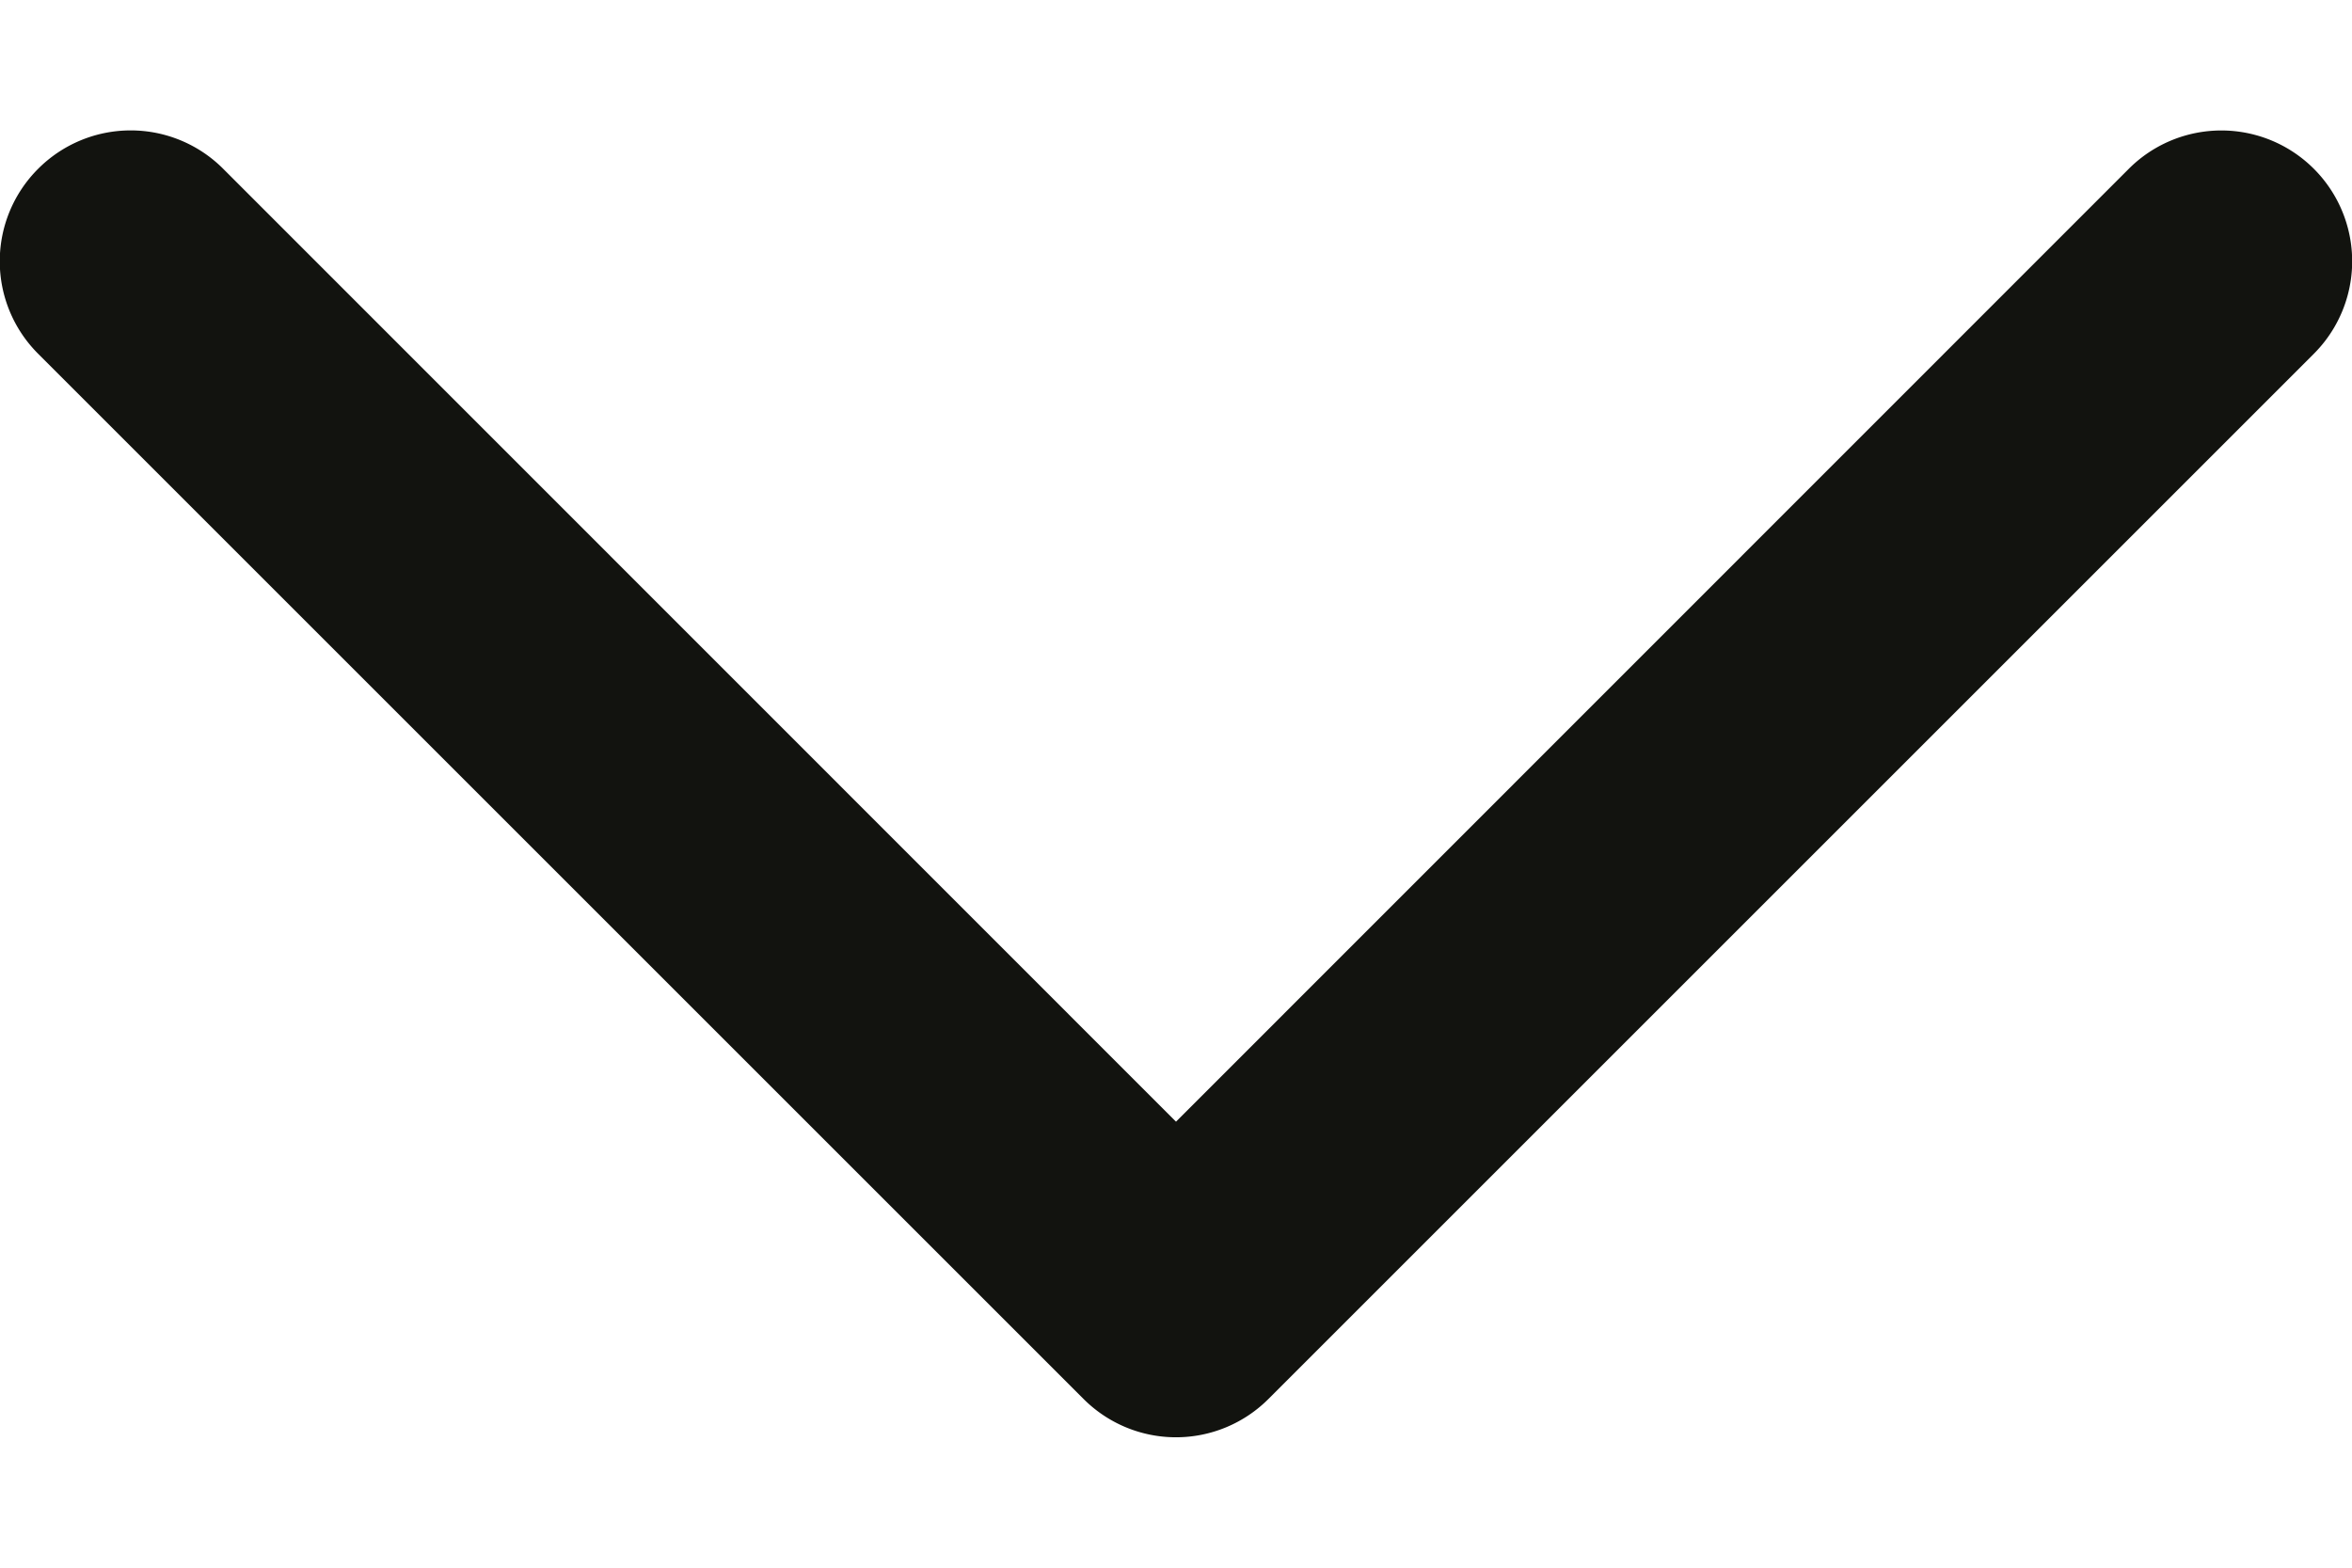 <svg width="9" height="6" fill="none" xmlns="http://www.w3.org/2000/svg"><path fill-rule="evenodd" clip-rule="evenodd" d="M.146.646a.5.5 0 01.708 0L4.5 4.293 8.146.646a.5.5 0 11.708.708l-4 4a.5.5 0 01-.708 0l-4-4a.5.5 0 010-.708z" fill="#12130F"/></svg>